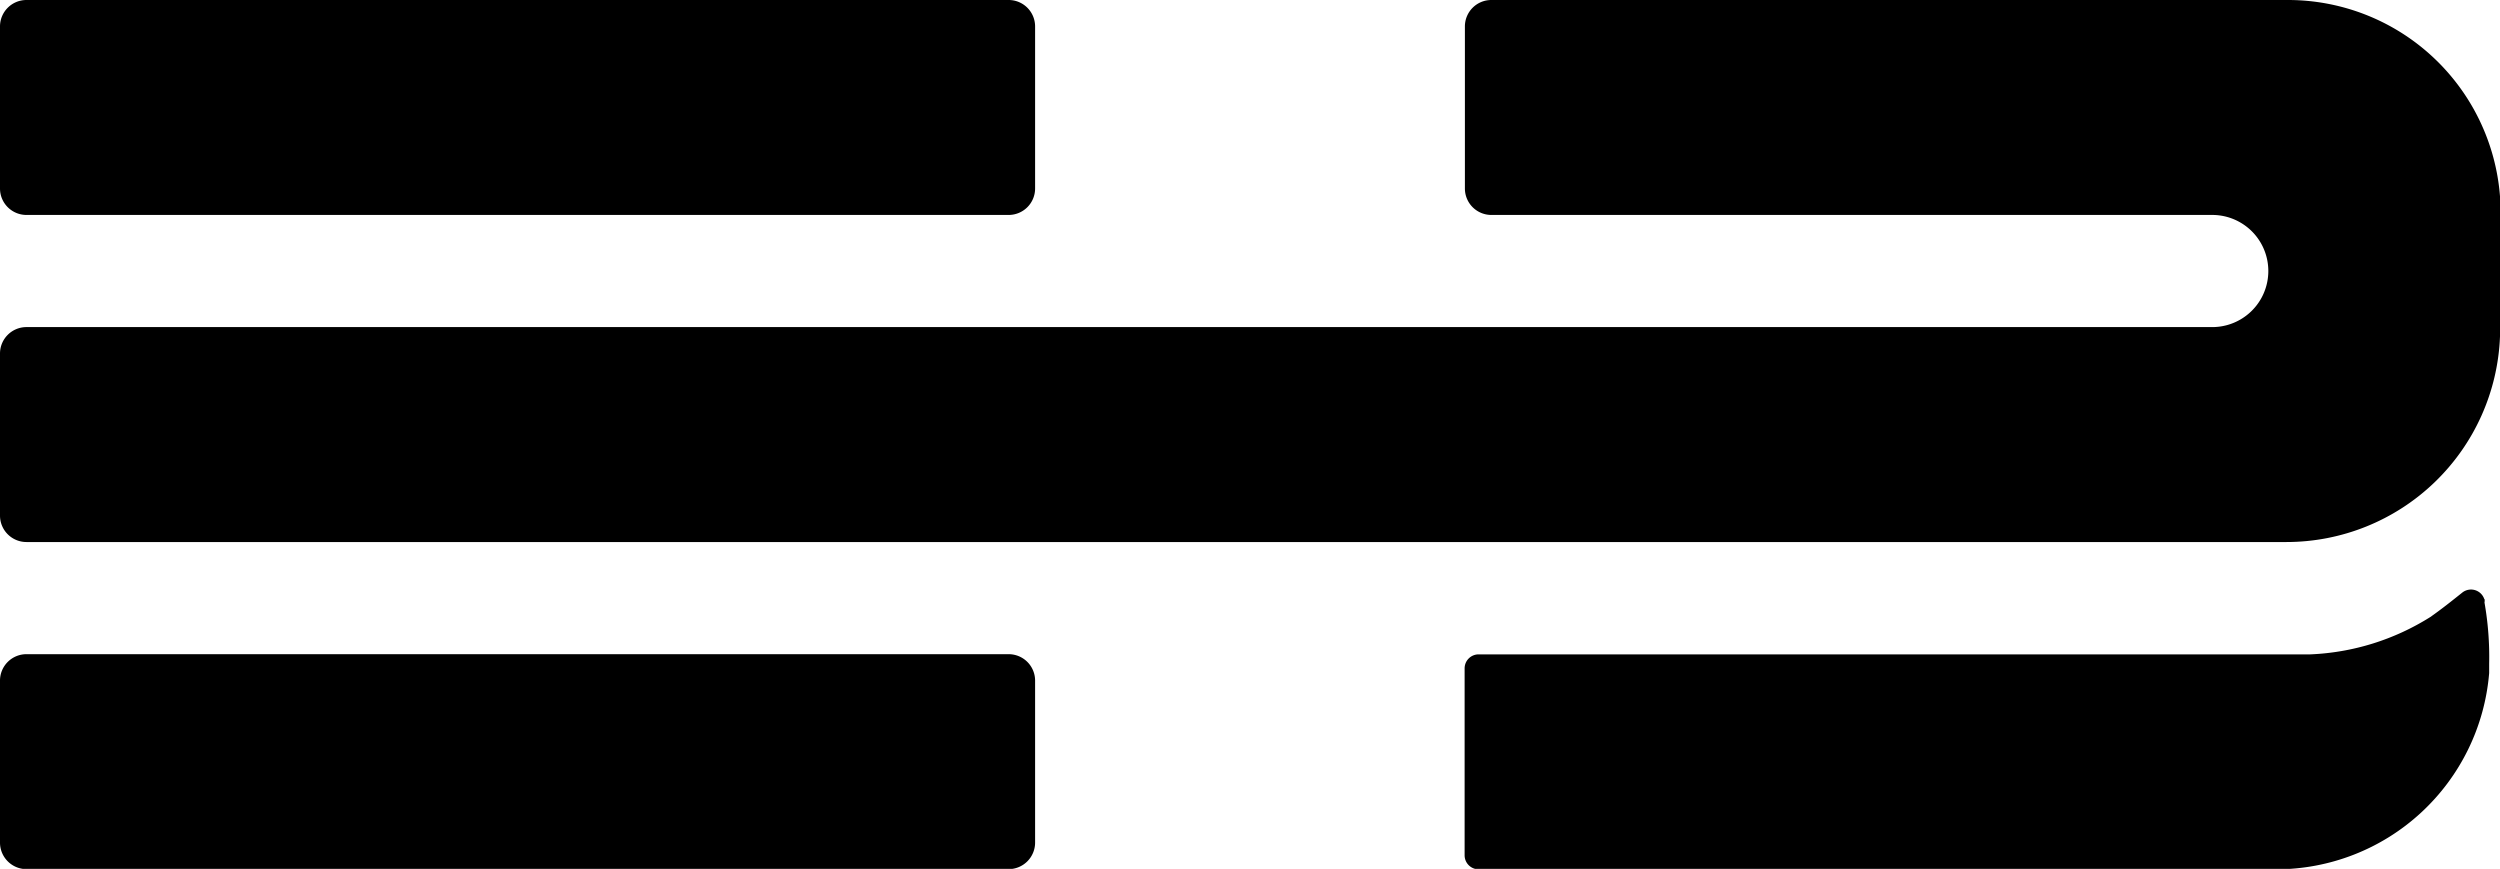 <svg xmlns="http://www.w3.org/2000/svg" viewBox="0 0 267.51 92.97"><title>logotest_1</title><g id="Layer_2" data-name="Layer 2"><g id="Layer_1-2" data-name="Layer 1"><path d="M2.83,58H244.64a22.88,22.88,0,0,0,22.87-22l0-14.71a2.62,2.62,0,0,0,0-.28A22.76,22.76,0,0,0,244.77,0H159.58a2.83,2.83,0,0,0-2.83,2.83V20.17A2.83,2.83,0,0,0,159.58,23h75.71l.61,0h.82a6,6,0,0,1,0,12h-.47l-1,0H2.83A2.83,2.83,0,0,0,0,37.83V55.17A2.83,2.83,0,0,0,2.83,58Zm0-35h105.1a2.83,2.83,0,0,0,2.83-2.83V2.83A2.83,2.83,0,0,0,107.93,0H2.83A2.83,2.83,0,0,0,0,2.83V20.17A2.83,2.83,0,0,0,2.83,23Zm263,41.11v0a1.5,1.5,0,0,0-2.37-.69c-1.15.92-2.22,1.77-3.4,2.6a26.14,26.14,0,0,1-12.84,4l-89,0a1.5,1.5,0,0,0-1.5,1.5v20a1.5,1.5,0,0,0,1.5,1.5h85.32a22.88,22.88,0,0,0,22.81-21c0-.17,0-.55,0-1a33.45,33.45,0,0,0-.5-6.55A1.05,1.05,0,0,0,265.86,64.11ZM107.93,70H2.83A2.83,2.83,0,0,0,0,72.8V90.13A2.84,2.84,0,0,0,2.83,93h105.1a2.84,2.84,0,0,0,2.83-2.84V72.8A2.83,2.83,0,0,0,107.93,70Z"/></g></g></svg>